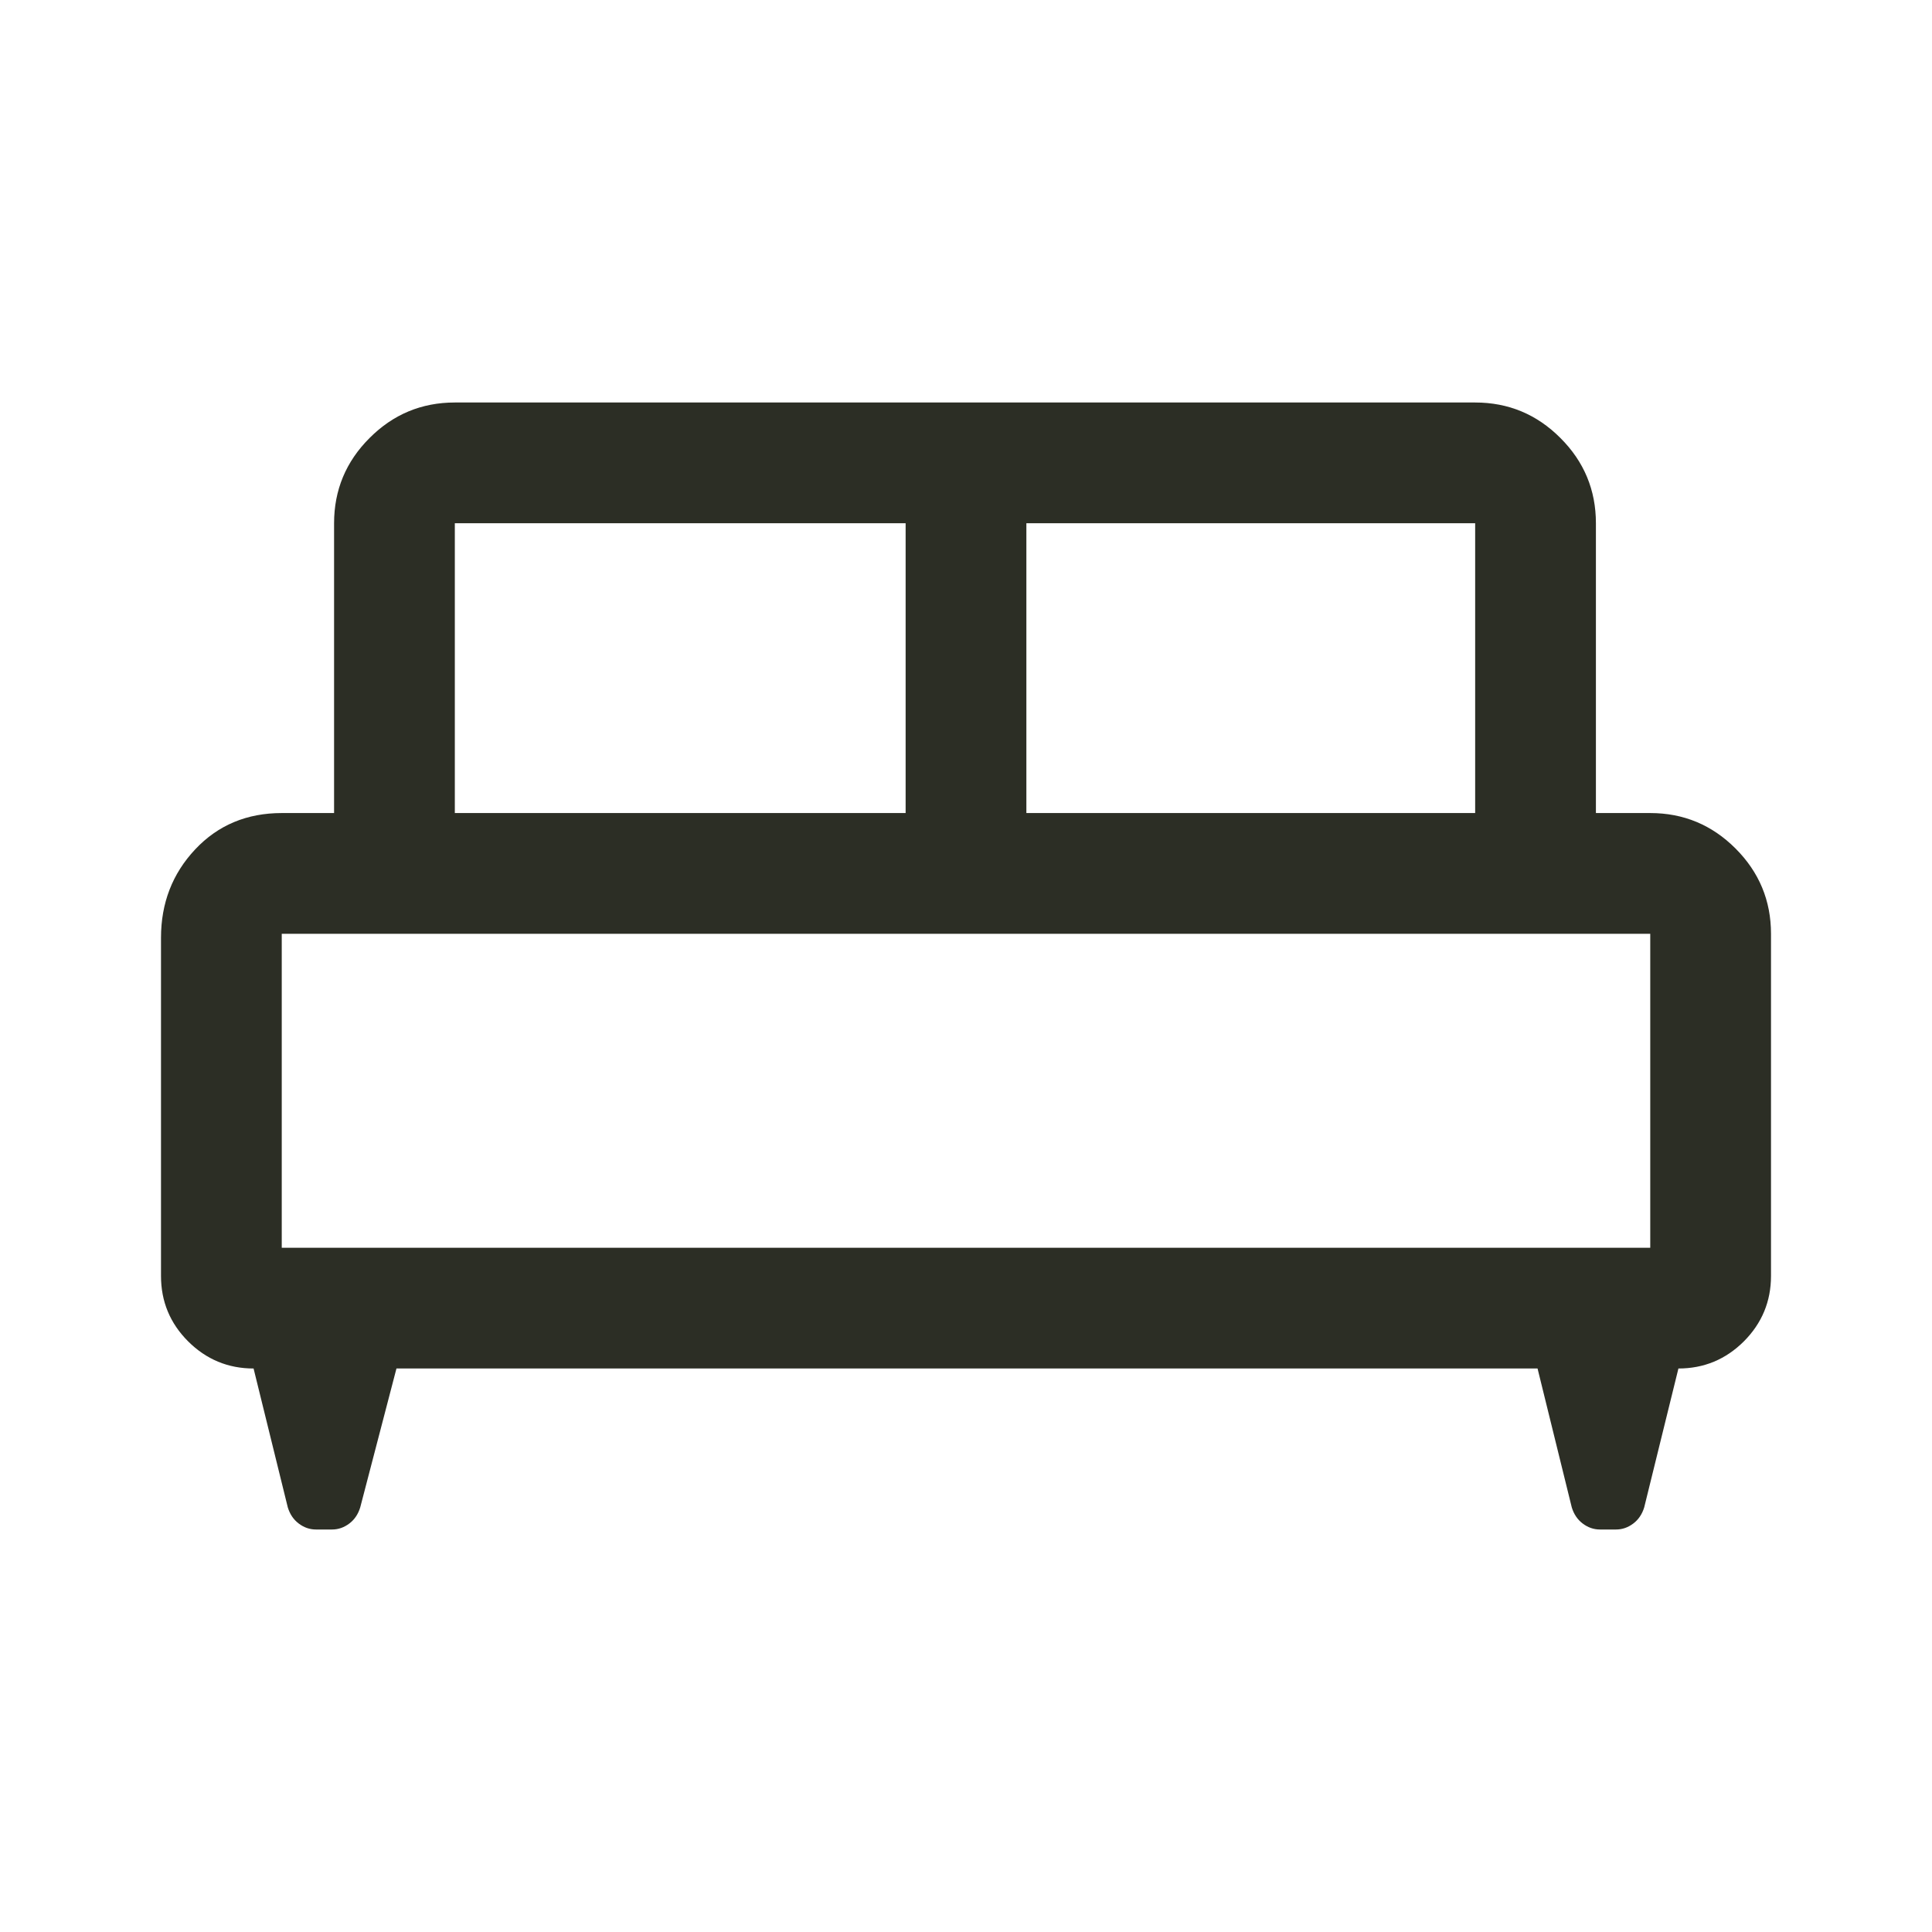 <svg width="24" height="24" viewBox="0 0 24 24" fill="none" xmlns="http://www.w3.org/2000/svg">
<path d="M2 11.65C2 11.218 2.142 10.852 2.425 10.551C2.708 10.25 3.067 10.1 3.5 10.1H4.15V6.5C4.15 6.088 4.297 5.734 4.591 5.441C4.884 5.147 5.237 5 5.65 5H18.325C18.738 5 19.091 5.147 19.384 5.441C19.678 5.734 19.825 6.088 19.825 6.5V10.1H20.5C20.913 10.1 21.266 10.247 21.559 10.54C21.853 10.834 22 11.188 22 11.6V15.85C22 16.167 21.887 16.438 21.663 16.663C21.438 16.887 21.167 17 20.85 17L20.425 18.725C20.399 18.81 20.354 18.877 20.289 18.926C20.224 18.975 20.153 19 20.075 19H19.875C19.797 19 19.726 18.975 19.661 18.926C19.596 18.877 19.551 18.81 19.525 18.725L19.1 17H4.925L4.475 18.725C4.449 18.81 4.404 18.877 4.339 18.926C4.274 18.975 4.203 19 4.125 19H3.925C3.847 19 3.776 18.975 3.711 18.926C3.646 18.877 3.601 18.81 3.575 18.725L3.15 17C2.833 17 2.562 16.887 2.337 16.663C2.112 16.438 2 16.167 2 15.85V11.65ZM12.75 10.1H18.325V6.5H12.75V10.1ZM5.65 10.1H11.25V6.5H5.65V10.1ZM3.5 15.5H20.5V11.6H3.5V15.5Z" fill="#2C2E25"/>
</svg>
